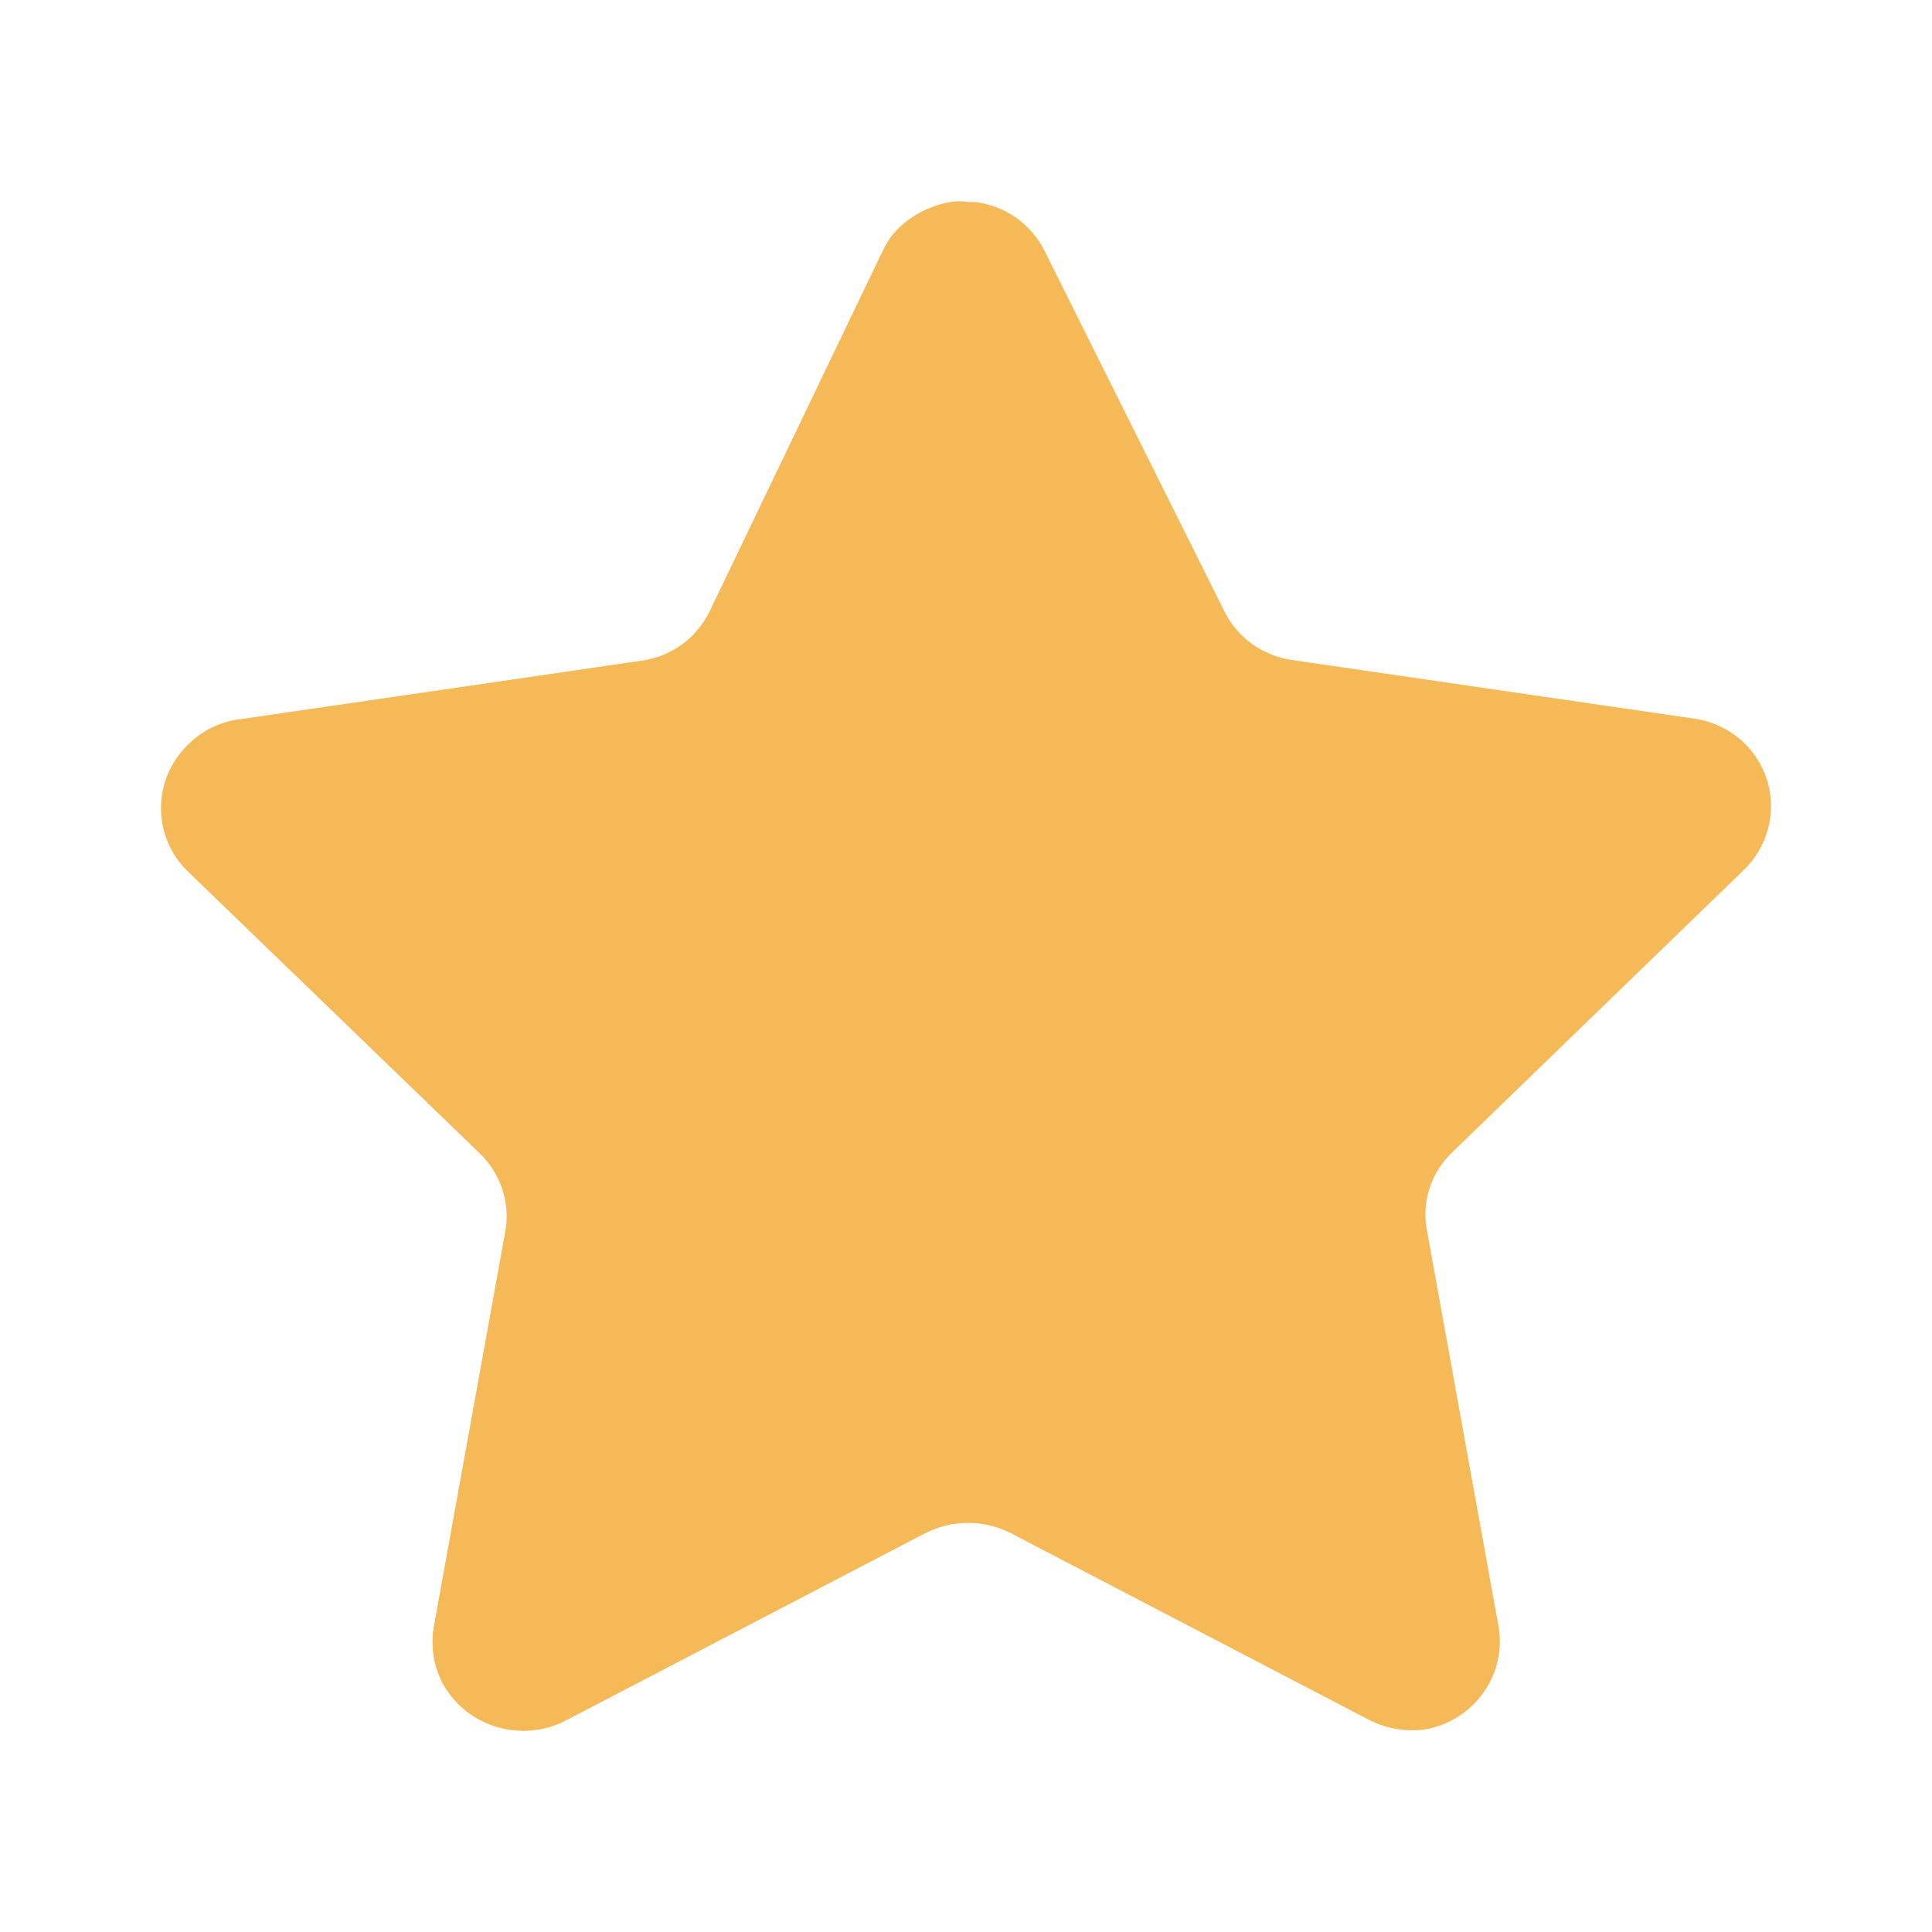 <svg width="18" height="18" viewBox="0 0 18 18" fill="none" xmlns="http://www.w3.org/2000/svg">
<path d="M9.734 2.342L11.407 5.695C11.527 5.939 11.763 6.109 12.036 6.149L15.782 6.695C16.002 6.726 16.201 6.841 16.334 7.017C16.467 7.192 16.523 7.412 16.491 7.628C16.465 7.808 16.381 7.974 16.25 8.102L13.534 10.732C13.335 10.918 13.245 11.19 13.293 11.455L13.962 15.157C14.036 15.6 13.741 16.021 13.293 16.11C13.11 16.139 12.922 16.109 12.758 16.025L9.413 14.282C9.165 14.157 8.871 14.157 8.624 14.282L5.279 16.025C4.867 16.244 4.352 16.094 4.128 15.689C4.043 15.527 4.013 15.343 4.041 15.163L4.71 11.462C4.759 11.196 4.668 10.924 4.469 10.738L1.753 8.108C1.594 7.954 1.504 7.743 1.504 7.523C1.504 7.303 1.594 7.092 1.753 6.938C1.881 6.807 2.051 6.724 2.235 6.701L5.981 6.156C6.254 6.116 6.489 5.946 6.61 5.702L8.222 2.342C8.363 2.055 8.661 1.876 8.985 1.882H9.085C9.367 1.917 9.611 2.09 9.734 2.342Z" fill="#F5BA57"/>
<path d="M9.005 14.184C8.858 14.183 8.721 14.231 8.59 14.297L5.256 16.035C4.856 16.236 4.348 16.074 4.128 15.689C4.043 15.53 4.012 15.348 4.041 15.17L4.71 11.475C4.755 11.207 4.665 10.935 4.469 10.745L1.746 8.115C1.418 7.792 1.418 7.268 1.746 6.945C1.875 6.818 2.041 6.735 2.221 6.708L5.981 6.156C6.271 6.114 6.478 5.953 6.61 5.702L8.243 2.304C8.368 2.027 8.786 1.836 9.012 1.882C9.005 2.105 9.005 14.033 9.005 14.184Z" fill="#F5BA57"/>
</svg>
